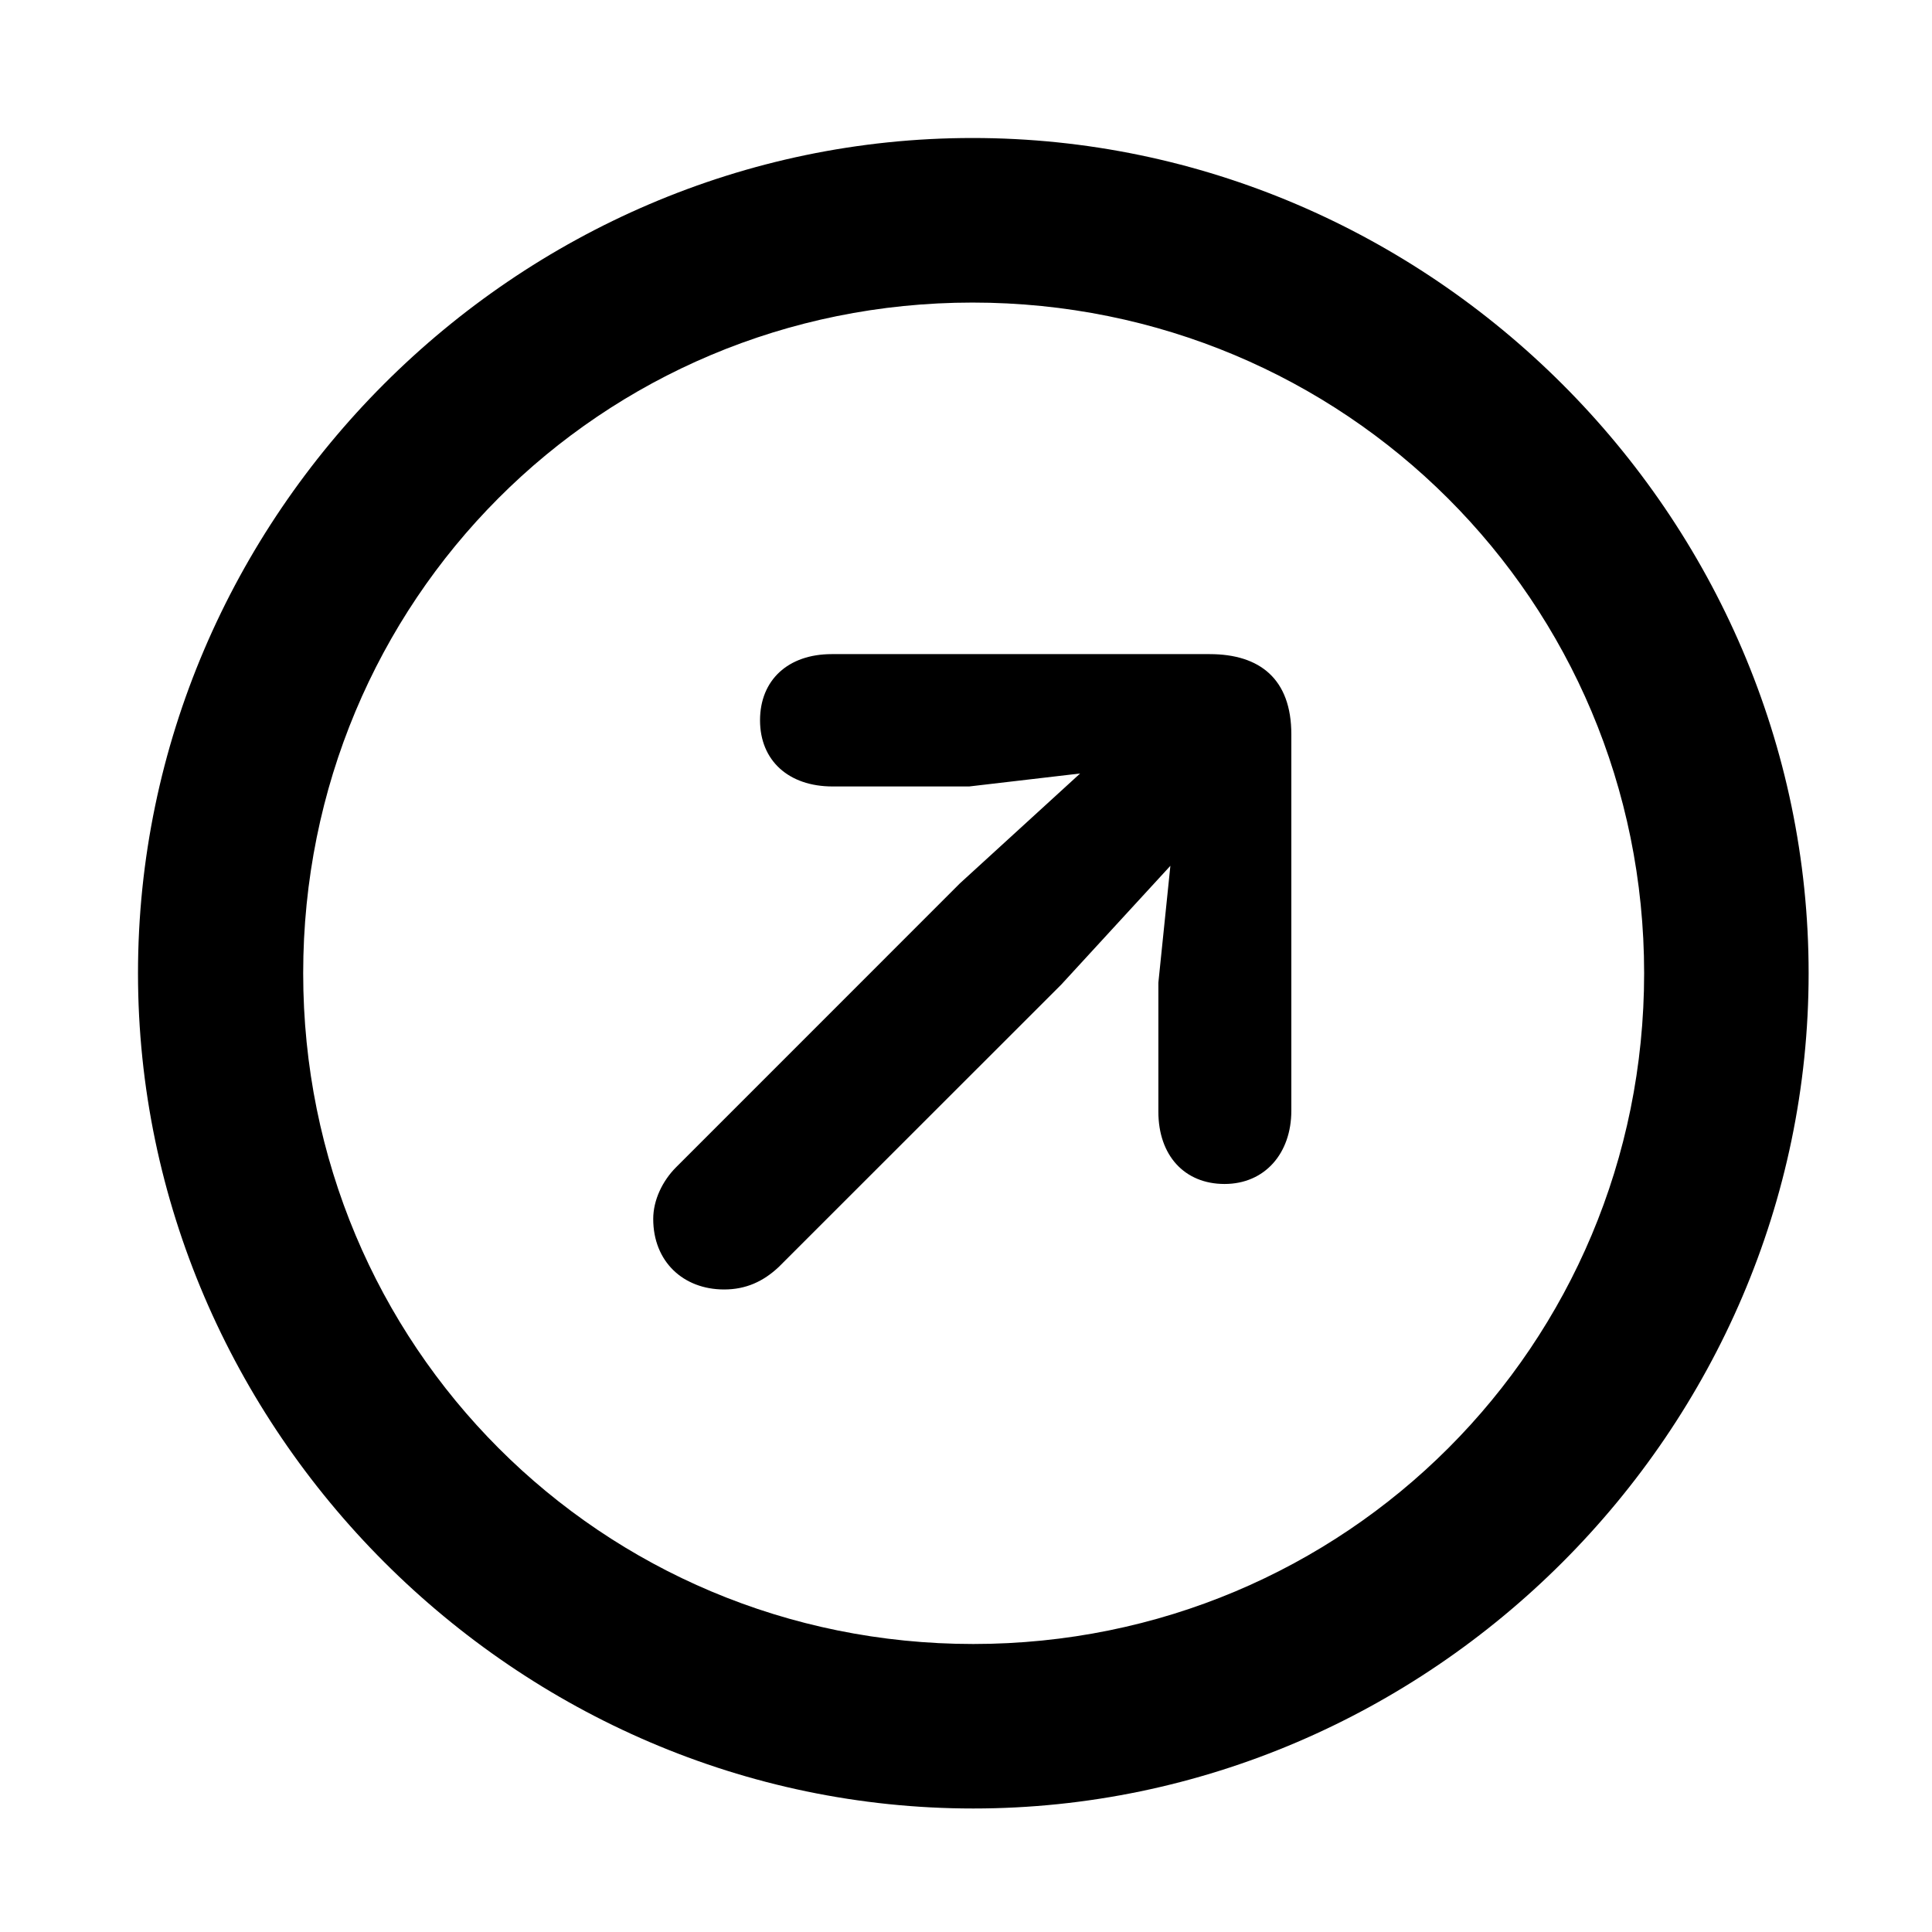 <svg width="28" height="28" viewBox="0 0 28 28" fill="none" xmlns="http://www.w3.org/2000/svg">
<path d="M14.105 26.21C20.737 26.21 26.212 20.727 26.212 14.105C26.212 7.473 20.727 2 14.095 2C7.475 2 2 7.473 2 14.105C2 20.727 7.485 26.21 14.105 26.21ZM14.105 23.826C8.711 23.826 4.394 19.499 4.394 14.105C4.394 8.711 8.701 4.385 14.095 4.385C19.489 4.385 23.828 8.711 23.828 14.105C23.828 19.499 19.499 23.826 14.105 23.826Z" fill="black"/>
<path d="M17.747 17.159C18.33 17.159 18.715 16.716 18.715 16.097V10.642C18.715 9.841 18.259 9.48 17.531 9.48H12.054C11.421 9.48 11.015 9.856 11.015 10.439C11.015 11.022 11.428 11.398 12.067 11.398H14.046L15.654 11.21L13.912 12.802L9.797 16.918C9.601 17.115 9.467 17.392 9.467 17.666C9.467 18.284 9.903 18.688 10.494 18.688C10.811 18.688 11.062 18.572 11.285 18.363L15.38 14.27L16.962 12.548L16.788 14.241V16.112C16.788 16.745 17.166 17.159 17.747 17.159Z" fill="black"/>
</svg>
